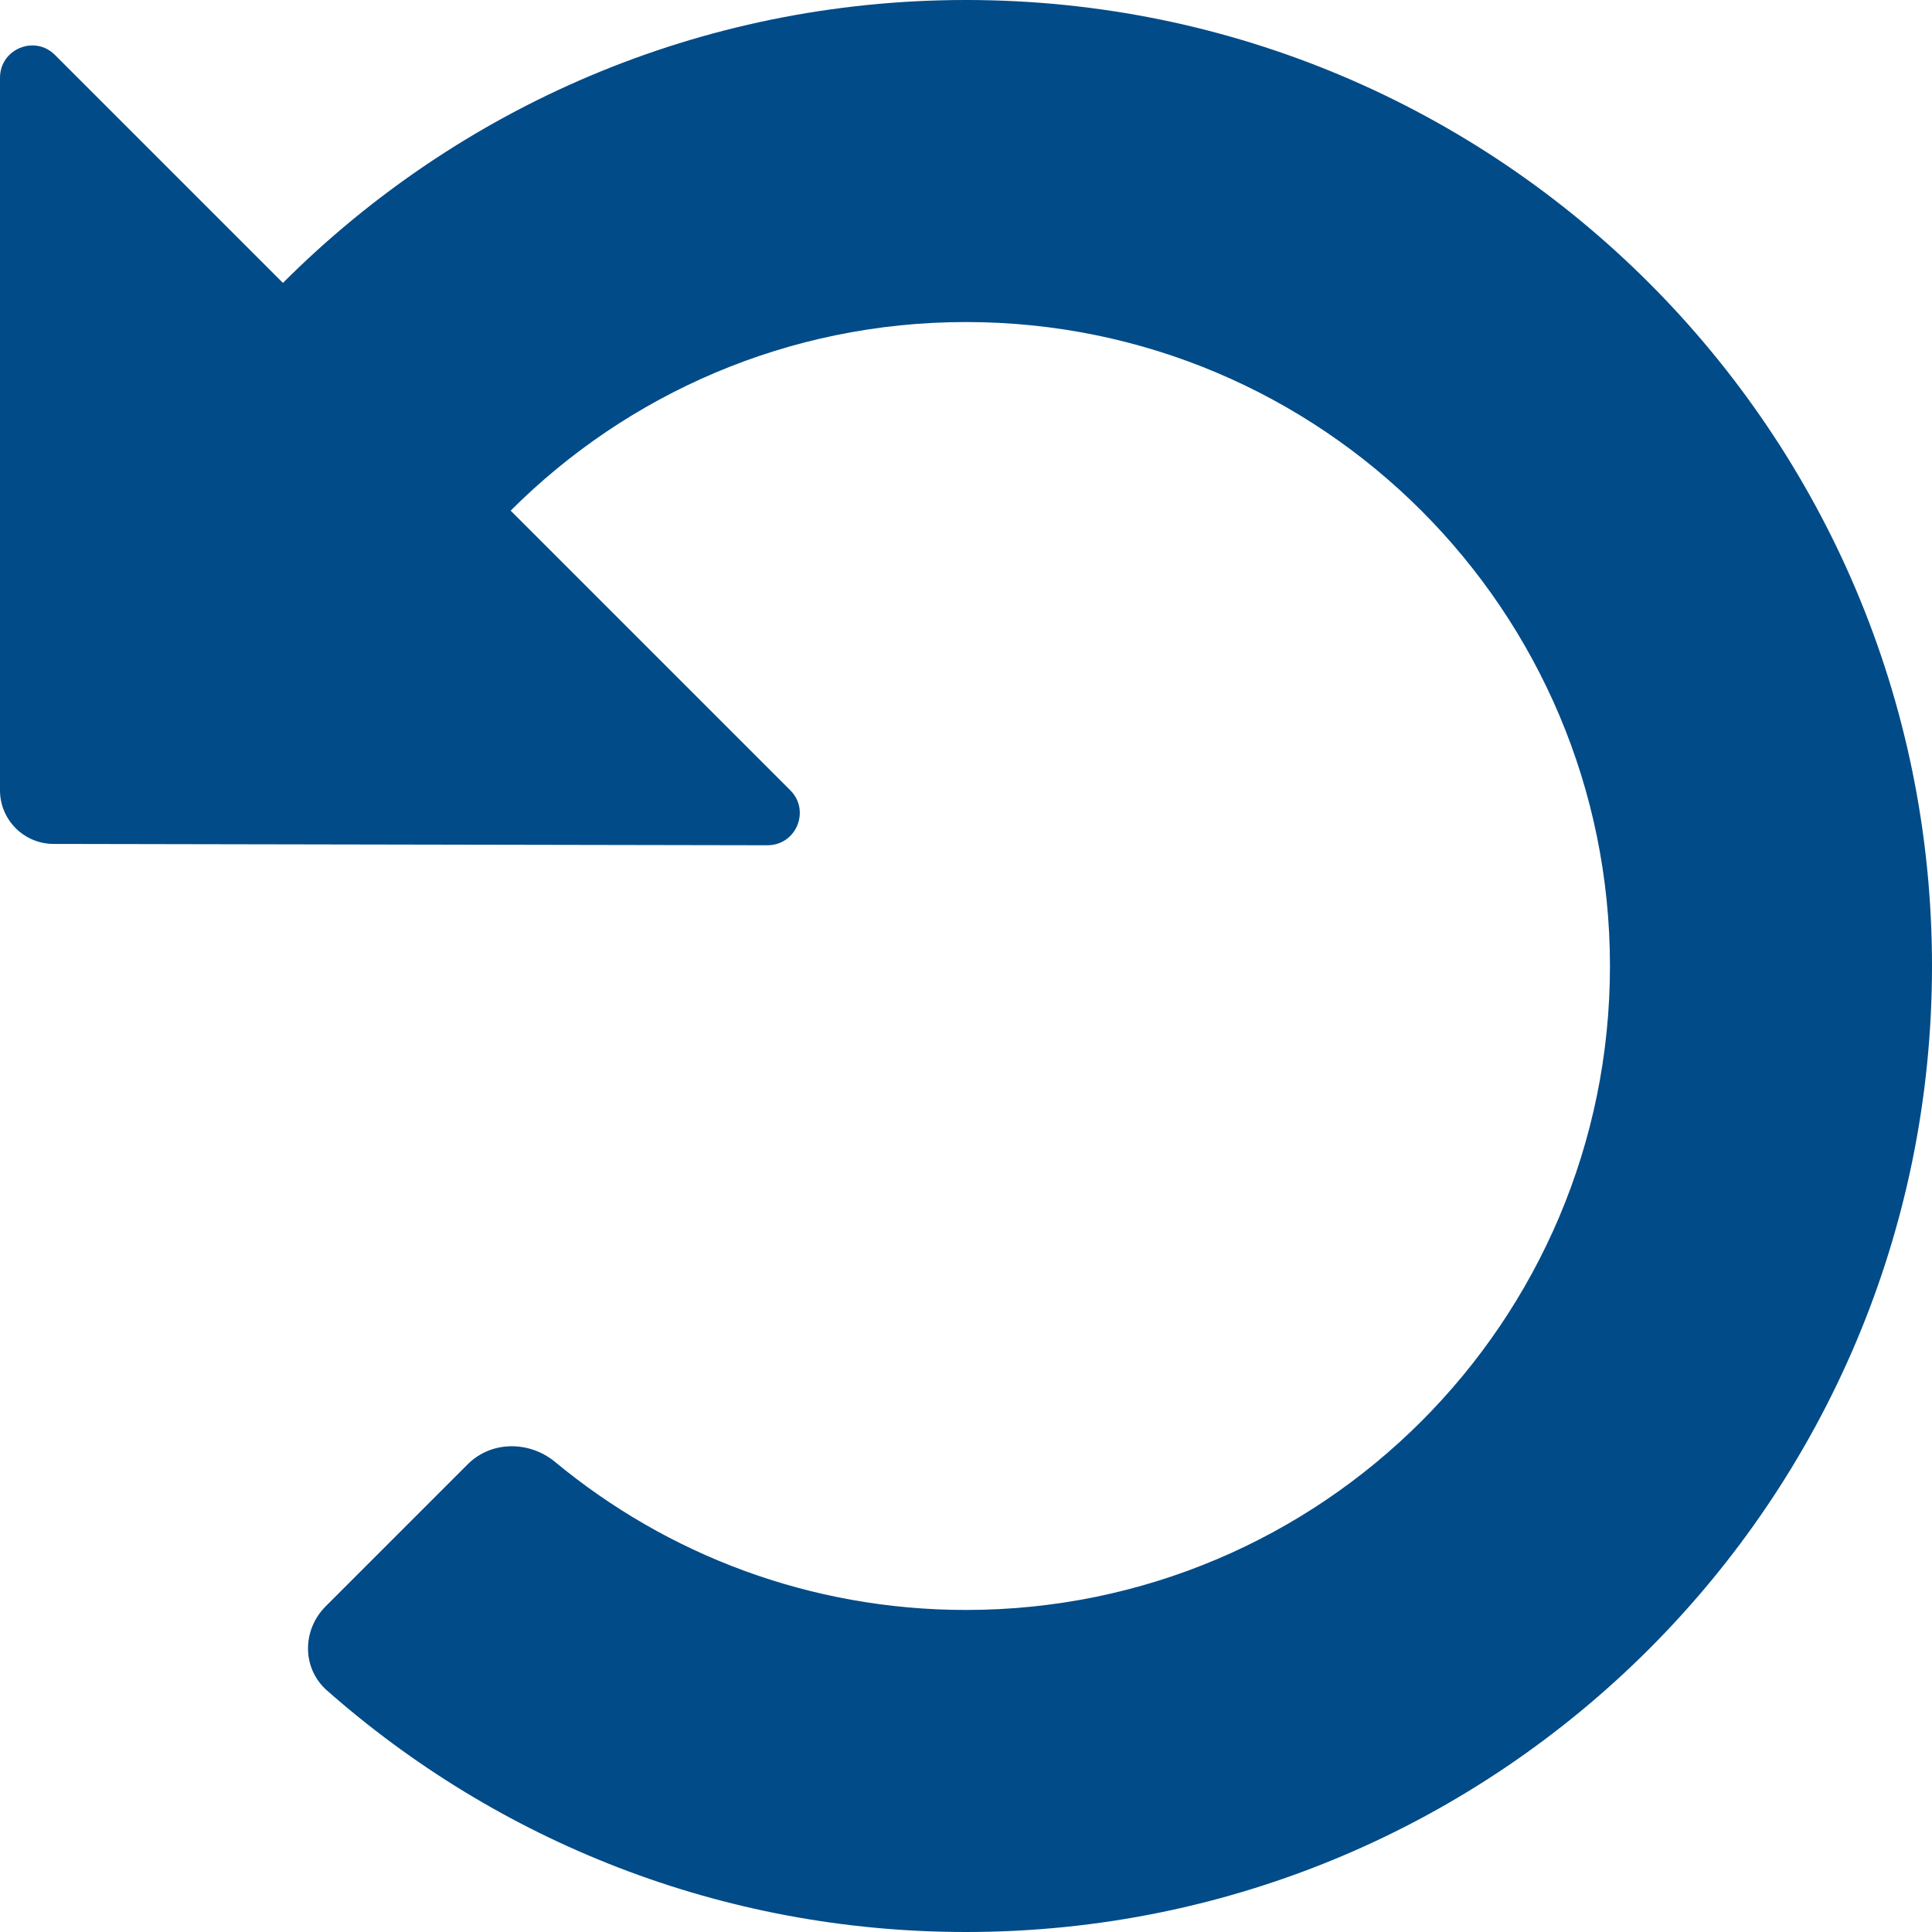 <svg width="16" height="16" viewBox="0 0 16 16" fill="none" xmlns="http://www.w3.org/2000/svg">
<path fill-rule="evenodd" clip-rule="evenodd" d="M8 13.333C6.707 13.333 5.522 12.873 4.598 12.108C4.386 11.932 4.071 11.93 3.875 12.125L2.697 13.303C2.501 13.499 2.5 13.816 2.707 13.999C4.118 15.244 5.971 16 8 16C12.418 16 16 12.418 16 8C16 3.582 12.418 0 8 0C5.791 0 3.791 0.895 2.343 2.343L0.455 0.455C0.287 0.287 0 0.406 0 0.644V6.545C0 6.79 0.199 6.989 0.444 6.989L6.356 7C6.594 7 6.713 6.713 6.545 6.545L4.229 4.229C5.194 3.264 6.527 2.667 8 2.667C10.945 2.667 13.333 5.054 13.333 8C13.333 10.945 10.945 13.333 8 13.333Z" fill="#004B88"/>
</svg>
